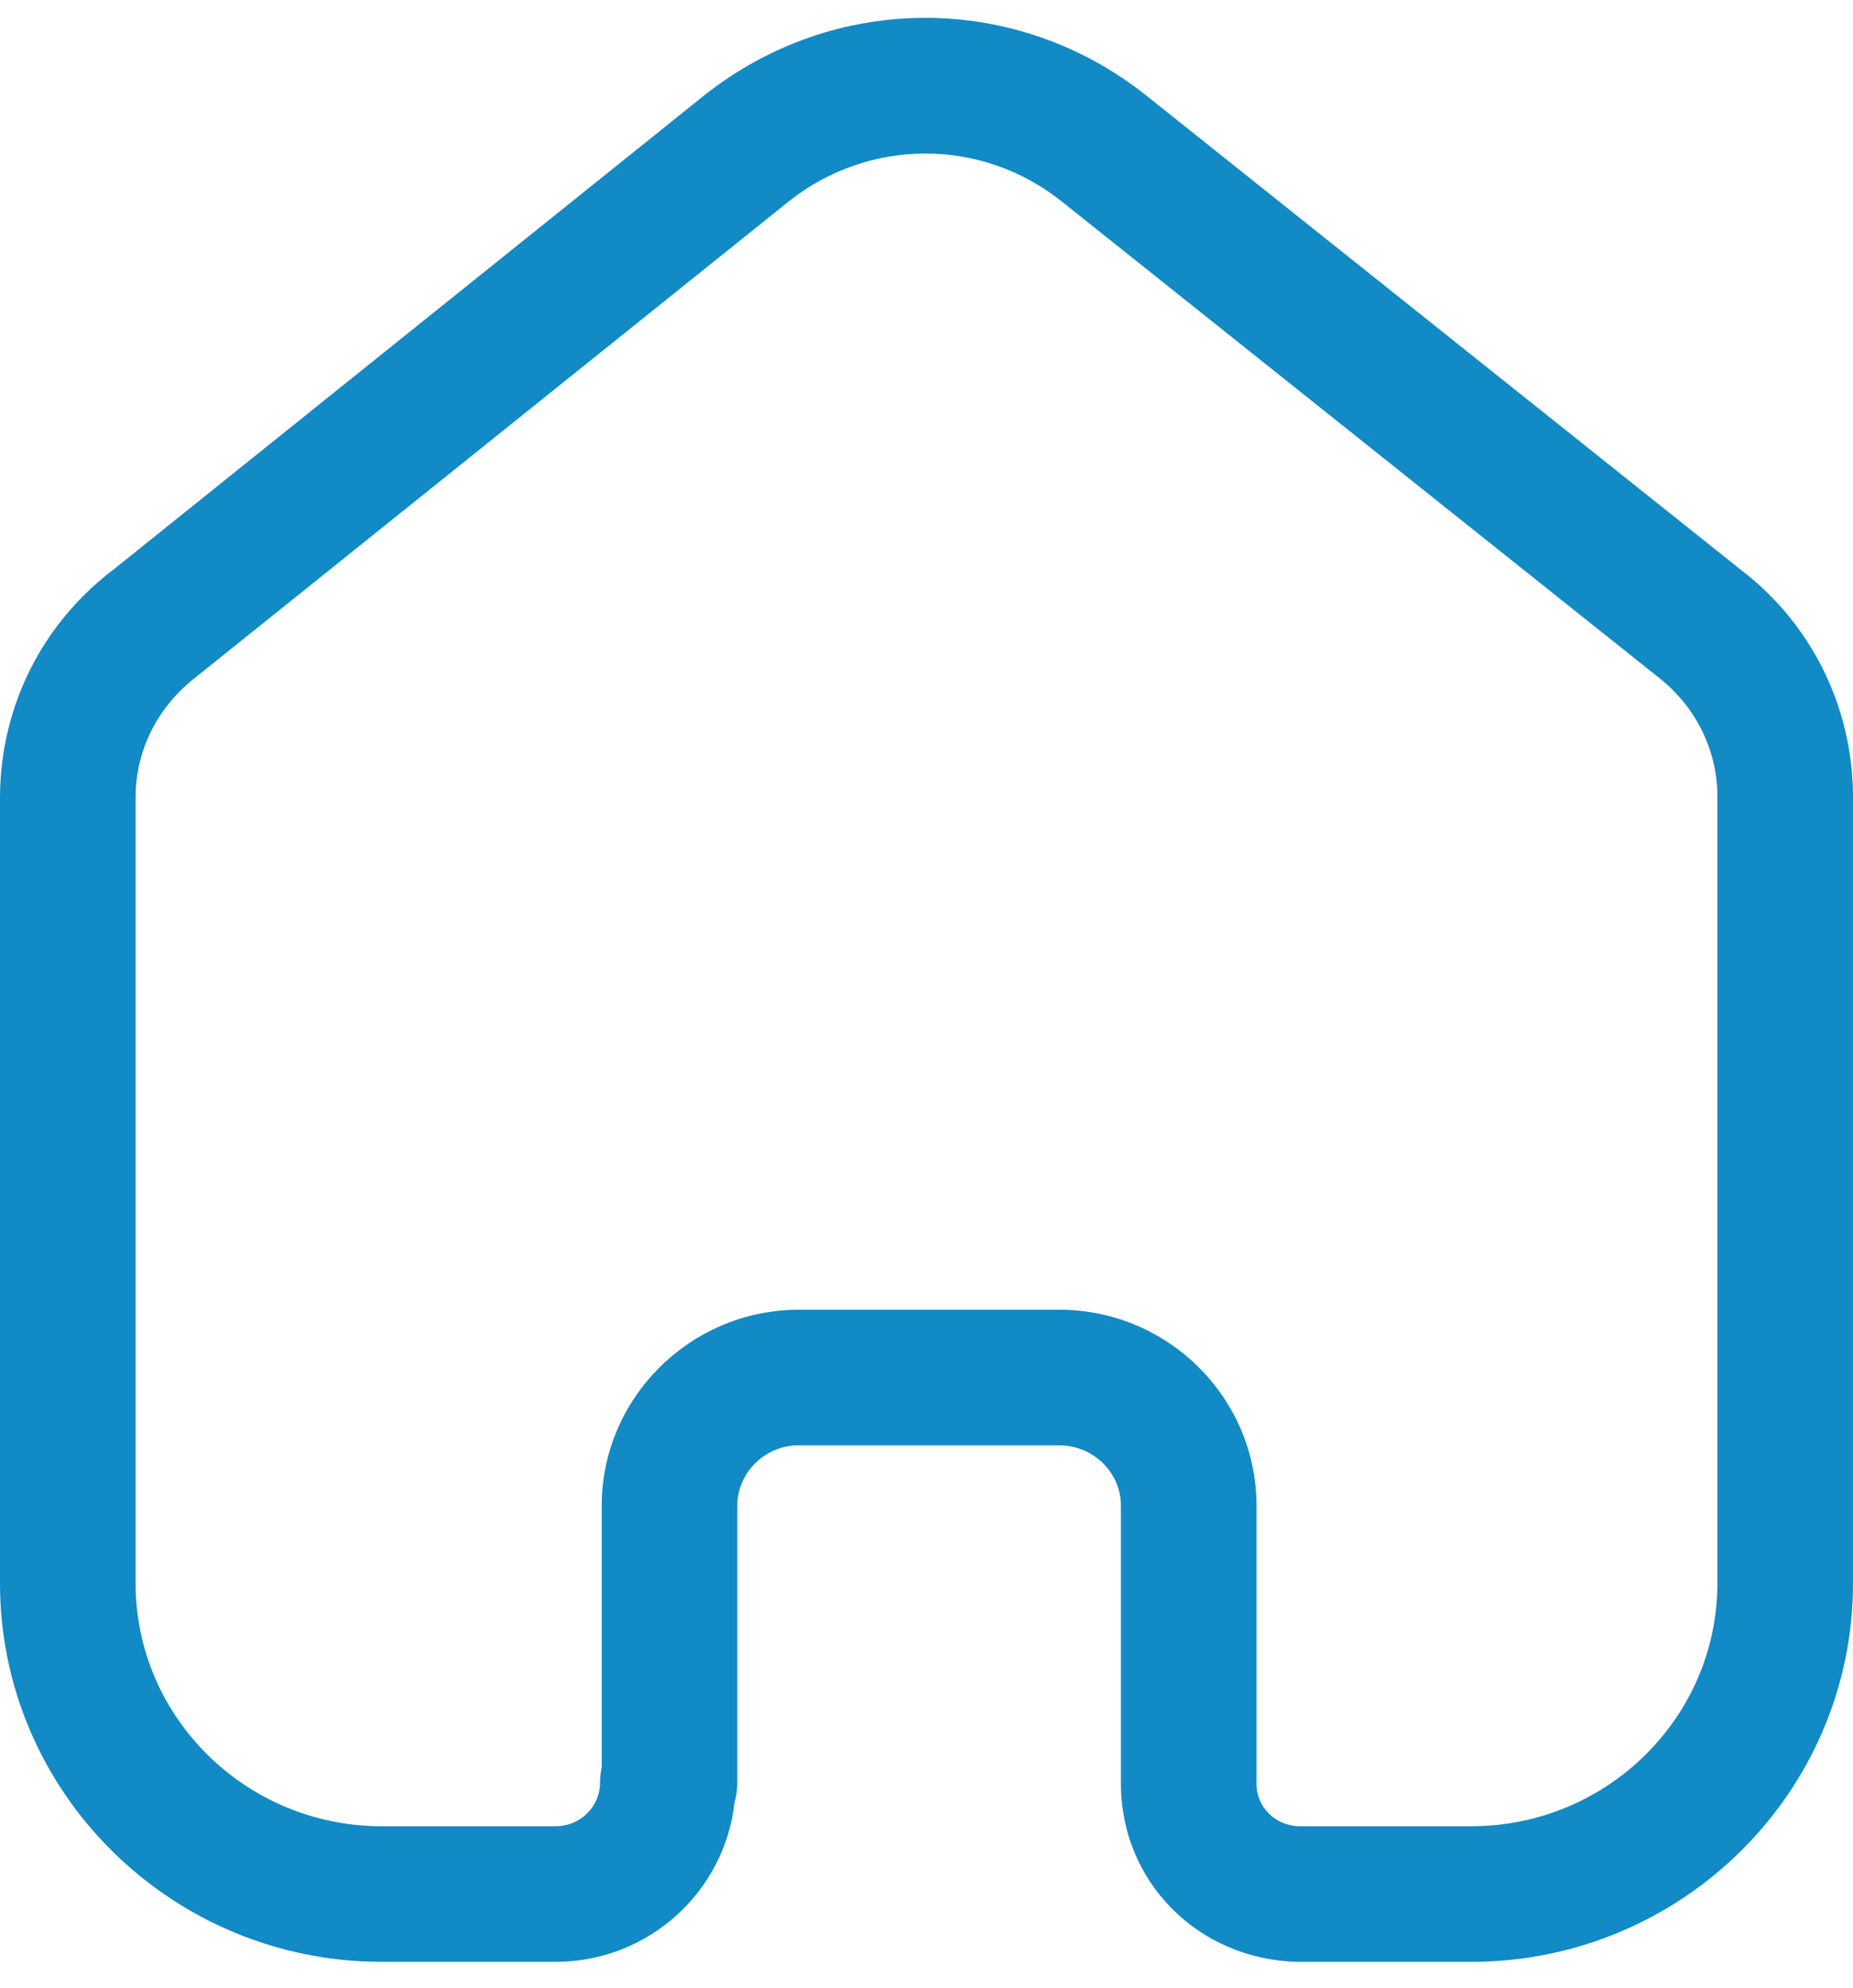 <svg width="55" height="59" viewBox="0 0 55 59" fill="none" xmlns="http://www.w3.org/2000/svg">
<path fill-rule="evenodd" clip-rule="evenodd" d="M31.436 38.872C34.666 38.872 37.295 41.483 37.295 44.692V52.944C37.295 53.634 37.848 54.187 38.556 54.203H43.67C47.7 54.203 50.975 50.967 50.975 46.991V23.585C50.957 22.217 50.305 20.929 49.186 20.073L31.497 5.966C29.123 4.086 25.802 4.086 23.419 5.972L5.851 20.068C4.69 20.951 4.038 22.238 4.024 23.631V46.991C4.024 50.967 7.3 54.203 11.33 54.203H16.492C17.219 54.203 17.809 53.626 17.809 52.917C17.809 52.762 17.828 52.606 17.86 52.459V44.692C17.86 41.502 20.473 38.894 23.679 38.872H31.436ZM43.67 58.227H38.508C35.551 58.157 33.271 55.837 33.271 52.944V44.692C33.271 43.702 32.447 42.897 31.436 42.897H23.693C22.703 42.902 21.884 43.71 21.884 44.692V52.917C21.884 53.119 21.858 53.312 21.801 53.494C21.512 56.151 19.242 58.227 16.492 58.227H11.33C5.081 58.227 -0 53.186 -0 46.991V23.612C0.027 20.945 1.255 18.504 3.378 16.897L20.91 2.825C24.771 -0.234 30.151 -0.234 34.003 2.819L51.662 16.905C53.736 18.485 54.965 20.921 55 23.556V46.991C55 53.186 49.918 58.227 43.67 58.227Z" fill="#118AC5"/>
</svg>
